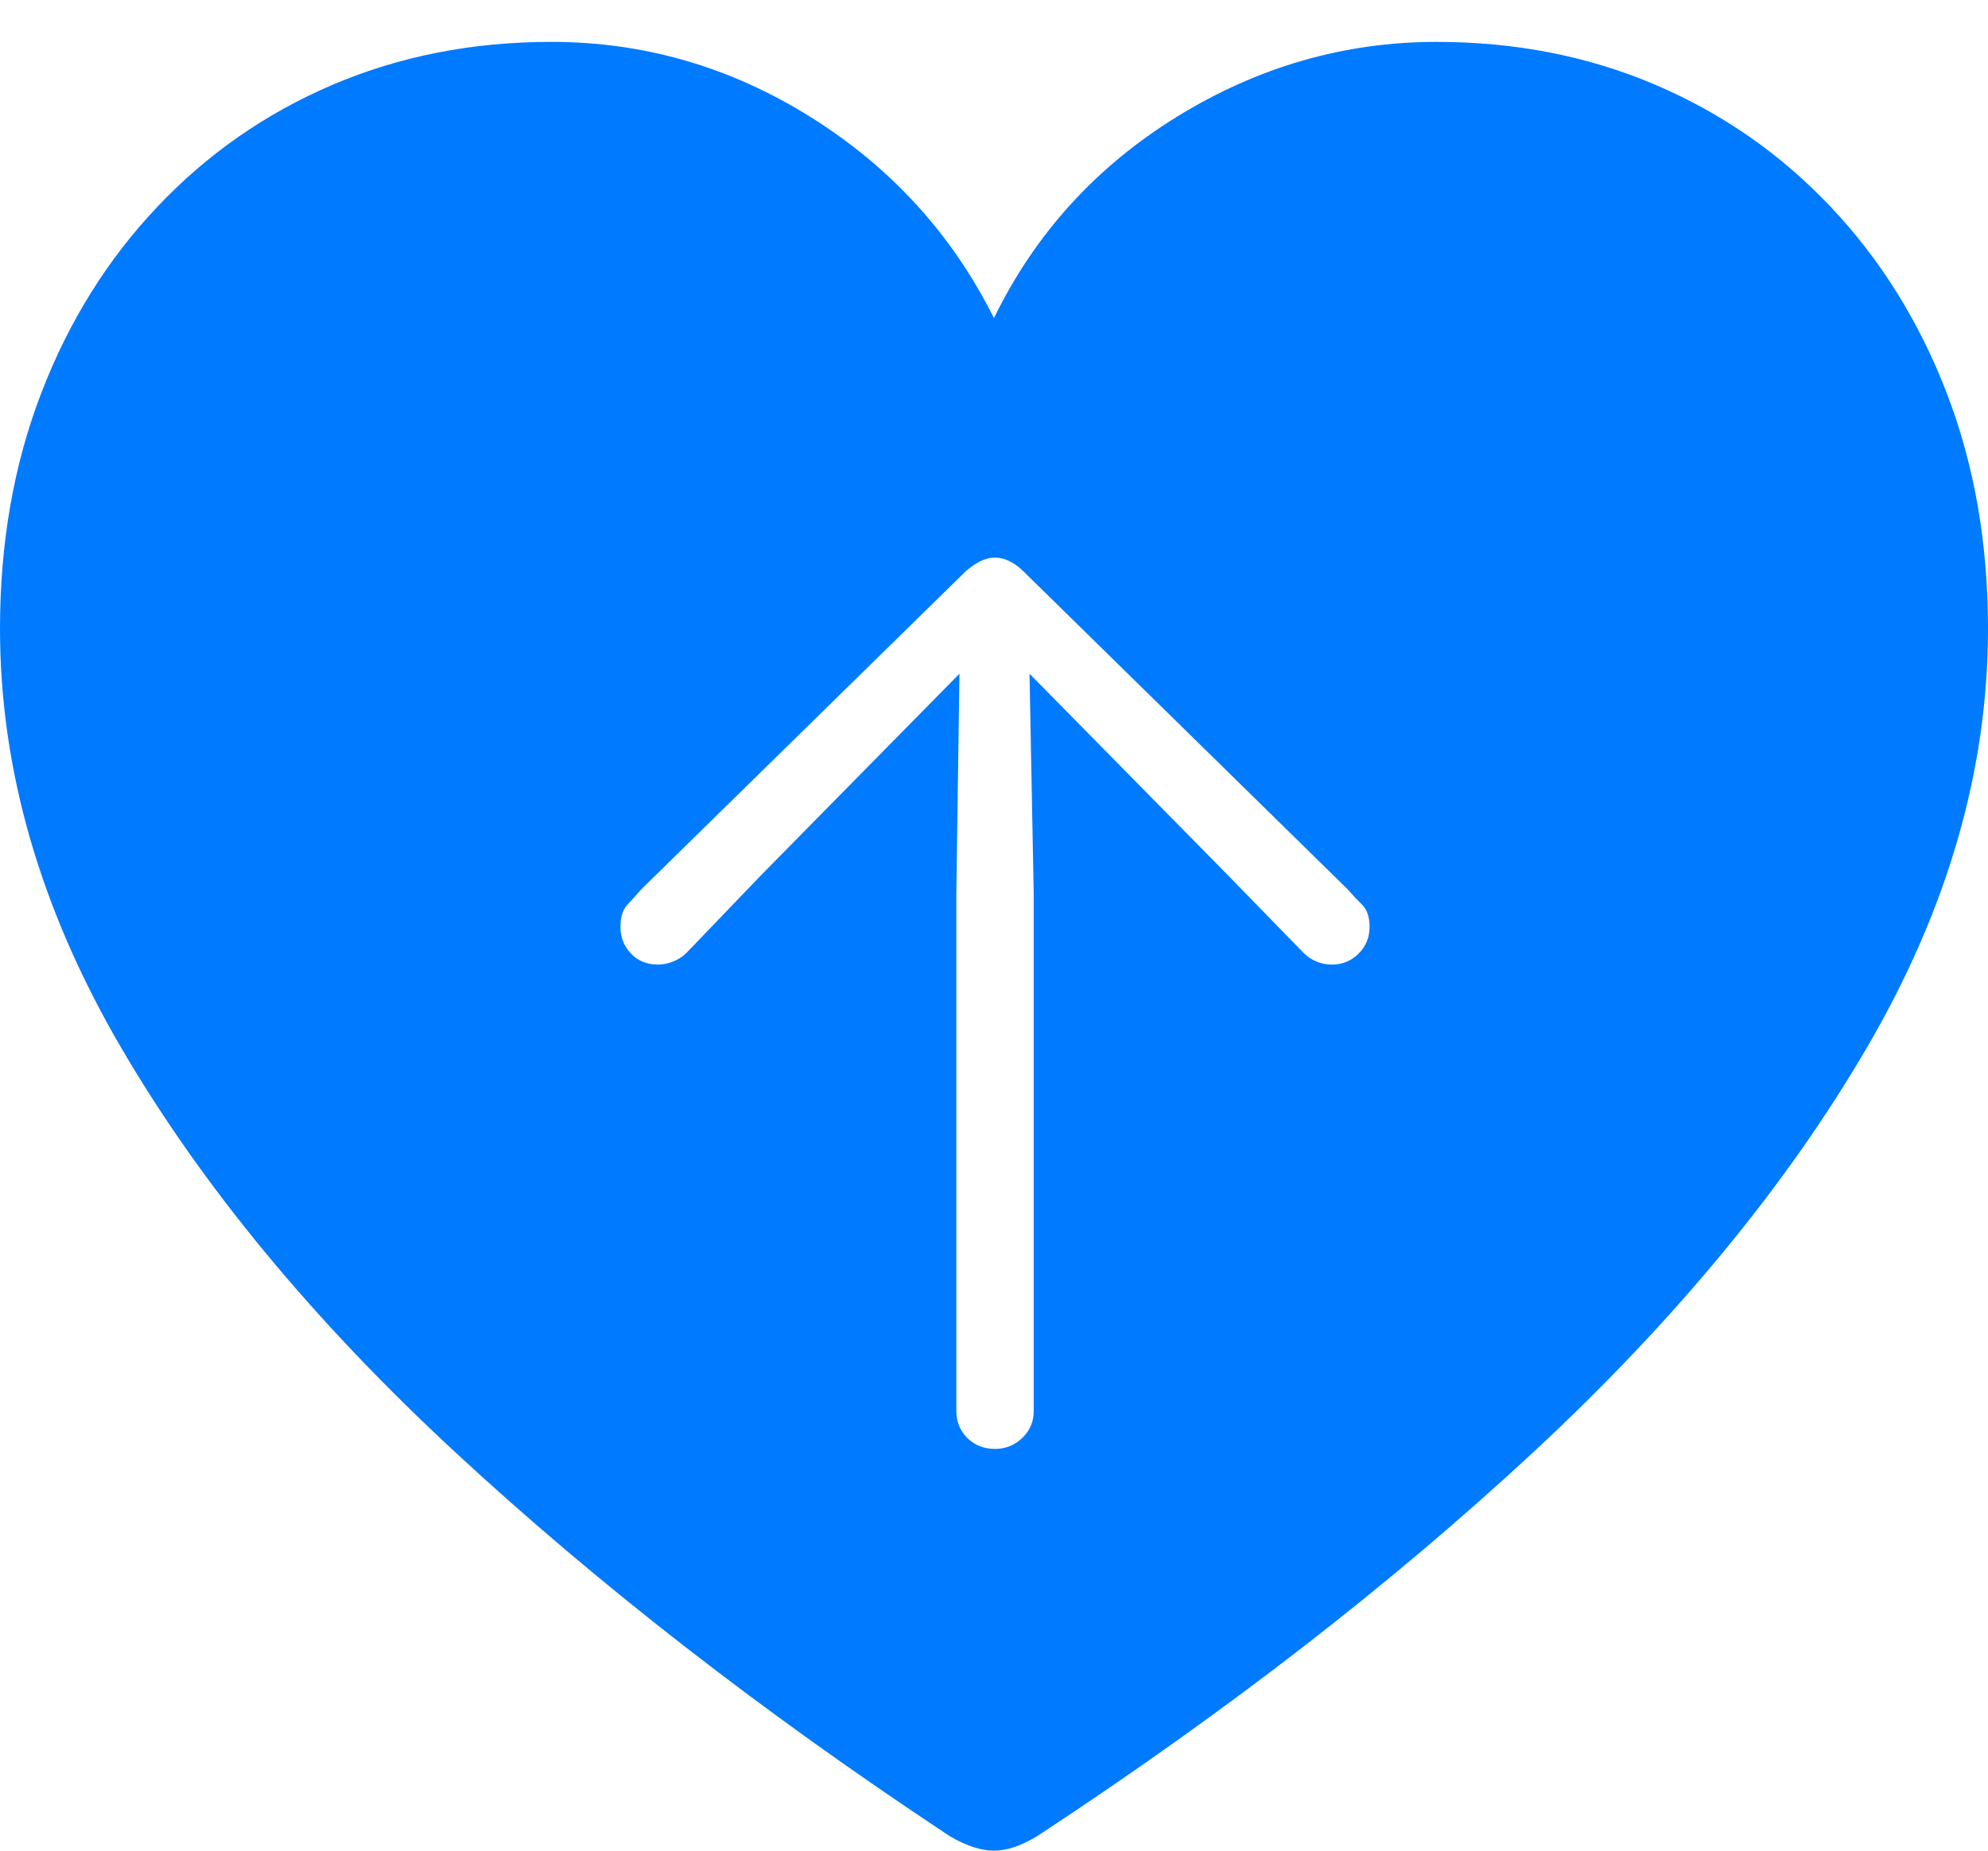 <?xml version="1.0" encoding="UTF-8"?>
<!--Generator: Apple Native CoreSVG 175-->
<!DOCTYPE svg
PUBLIC "-//W3C//DTD SVG 1.1//EN"
       "http://www.w3.org/Graphics/SVG/1.1/DTD/svg11.dtd">
<svg version="1.1" xmlns="http://www.w3.org/2000/svg" xmlns:xlink="http://www.w3.org/1999/xlink" width="18.555" height="17.275">
 <g>
  <rect height="17.275" opacity="0" width="18.555" x="0" y="0"/>
  <path d="M9.277 17.275Q9.385 17.275 9.507 17.227Q9.629 17.178 9.727 17.109Q12.324 15.4 14.312 13.555Q16.299 11.709 17.427 9.775Q18.555 7.842 18.555 5.869Q18.555 4.668 18.169 3.667Q17.783 2.666 17.085 1.929Q16.387 1.191 15.449 0.791Q14.512 0.391 13.408 0.391Q12.119 0.391 10.986 1.089Q9.854 1.787 9.277 2.969Q8.691 1.797 7.568 1.094Q6.445 0.391 5.146 0.391Q4.043 0.391 3.105 0.791Q2.168 1.191 1.47 1.929Q0.771 2.666 0.386 3.667Q0 4.668 0 5.869Q0 7.842 1.128 9.775Q2.256 11.709 4.248 13.555Q6.24 15.4 8.818 17.109Q8.916 17.178 9.043 17.227Q9.17 17.275 9.277 17.275ZM9.648 13.174Q9.648 13.32 9.541 13.423Q9.434 13.525 9.287 13.525Q9.131 13.525 9.028 13.423Q8.926 13.32 8.926 13.174L8.926 8.33L8.955 6.289L7.109 8.164L6.406 8.896Q6.357 8.945 6.284 8.975Q6.211 9.004 6.143 9.004Q5.986 9.004 5.889 8.901Q5.791 8.799 5.791 8.652Q5.791 8.516 5.854 8.447Q5.918 8.379 5.986 8.301L9.014 5.332Q9.082 5.273 9.15 5.239Q9.219 5.205 9.287 5.205Q9.355 5.205 9.424 5.239Q9.492 5.273 9.551 5.332L12.578 8.301Q12.646 8.379 12.715 8.447Q12.783 8.516 12.783 8.652Q12.783 8.799 12.681 8.901Q12.578 9.004 12.432 9.004Q12.354 9.004 12.285 8.975Q12.217 8.945 12.168 8.896L11.455 8.164L9.609 6.289L9.648 8.33Z" fill="#007aff"/>
 </g>
</svg>
